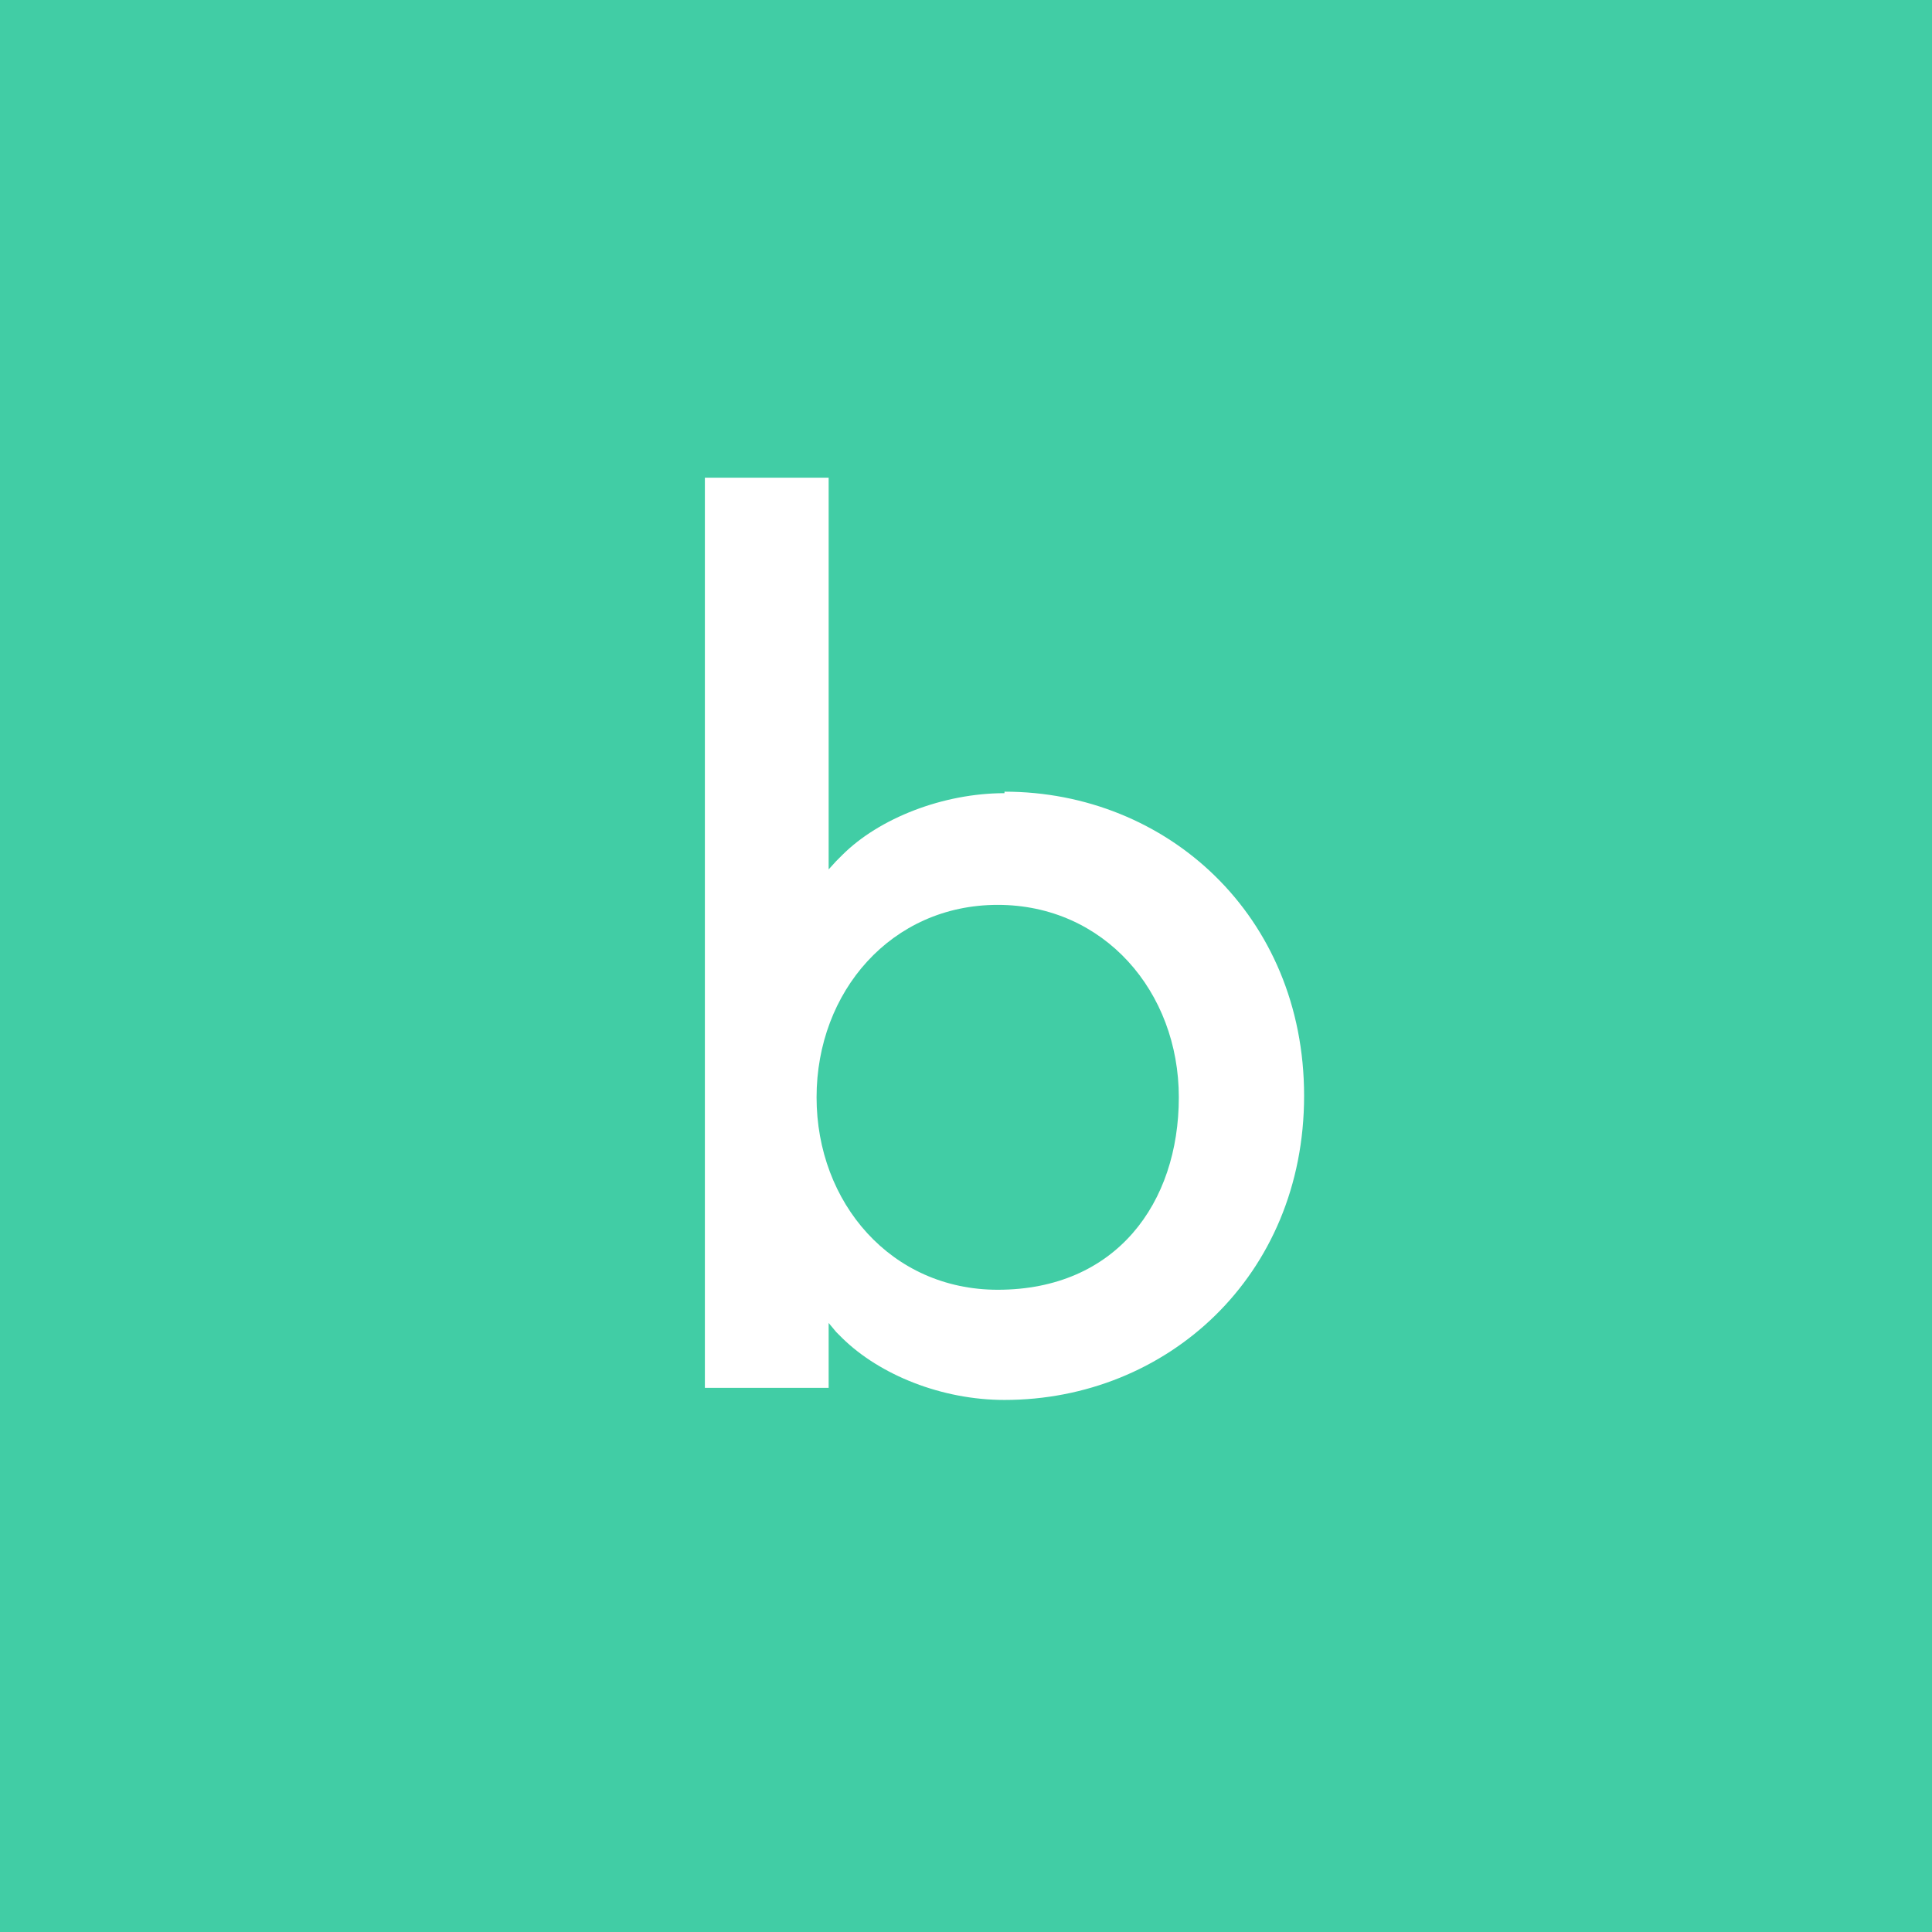 <?xml version="1.0" encoding="UTF-8"?>
<svg xmlns="http://www.w3.org/2000/svg" version="1.1" viewBox="0 0 256 256">
  <defs>
    <style>
      .cls-1 {
        fill: #fff;
      }

      .cls-2 {
        fill: #41cda5;
      }
    </style>
  </defs>
  <!-- Generator: Adobe Illustrator 28.6.0, SVG Export Plug-In . SVG Version: 1.2.0 Build 709)  -->
  <g>
    <g id="Lager_1">
      <rect class="cls-2" x="0" y="0" width="256" height="256"/>
      <path class="cls-1" d="M133.1,105.1c-8.1,0-16.6,3.3-21.5,8.2l-.8.8-1,1.1v-51.9h-16.4v120.6h16.4v-8.6l1,1.2.8.8c5,4.9,13.2,8.2,21.5,8.2,21.5,0,39.7-16.4,39.7-40.3s-18.2-40.3-39.7-40.3ZM132.2,170.9c-14.1,0-24-11.5-24-25.5s9.9-25.5,24-25.5,24,11.5,24,25.5-8.3,25.5-24,25.5Z"/>
    </g>
  </g>
</svg>